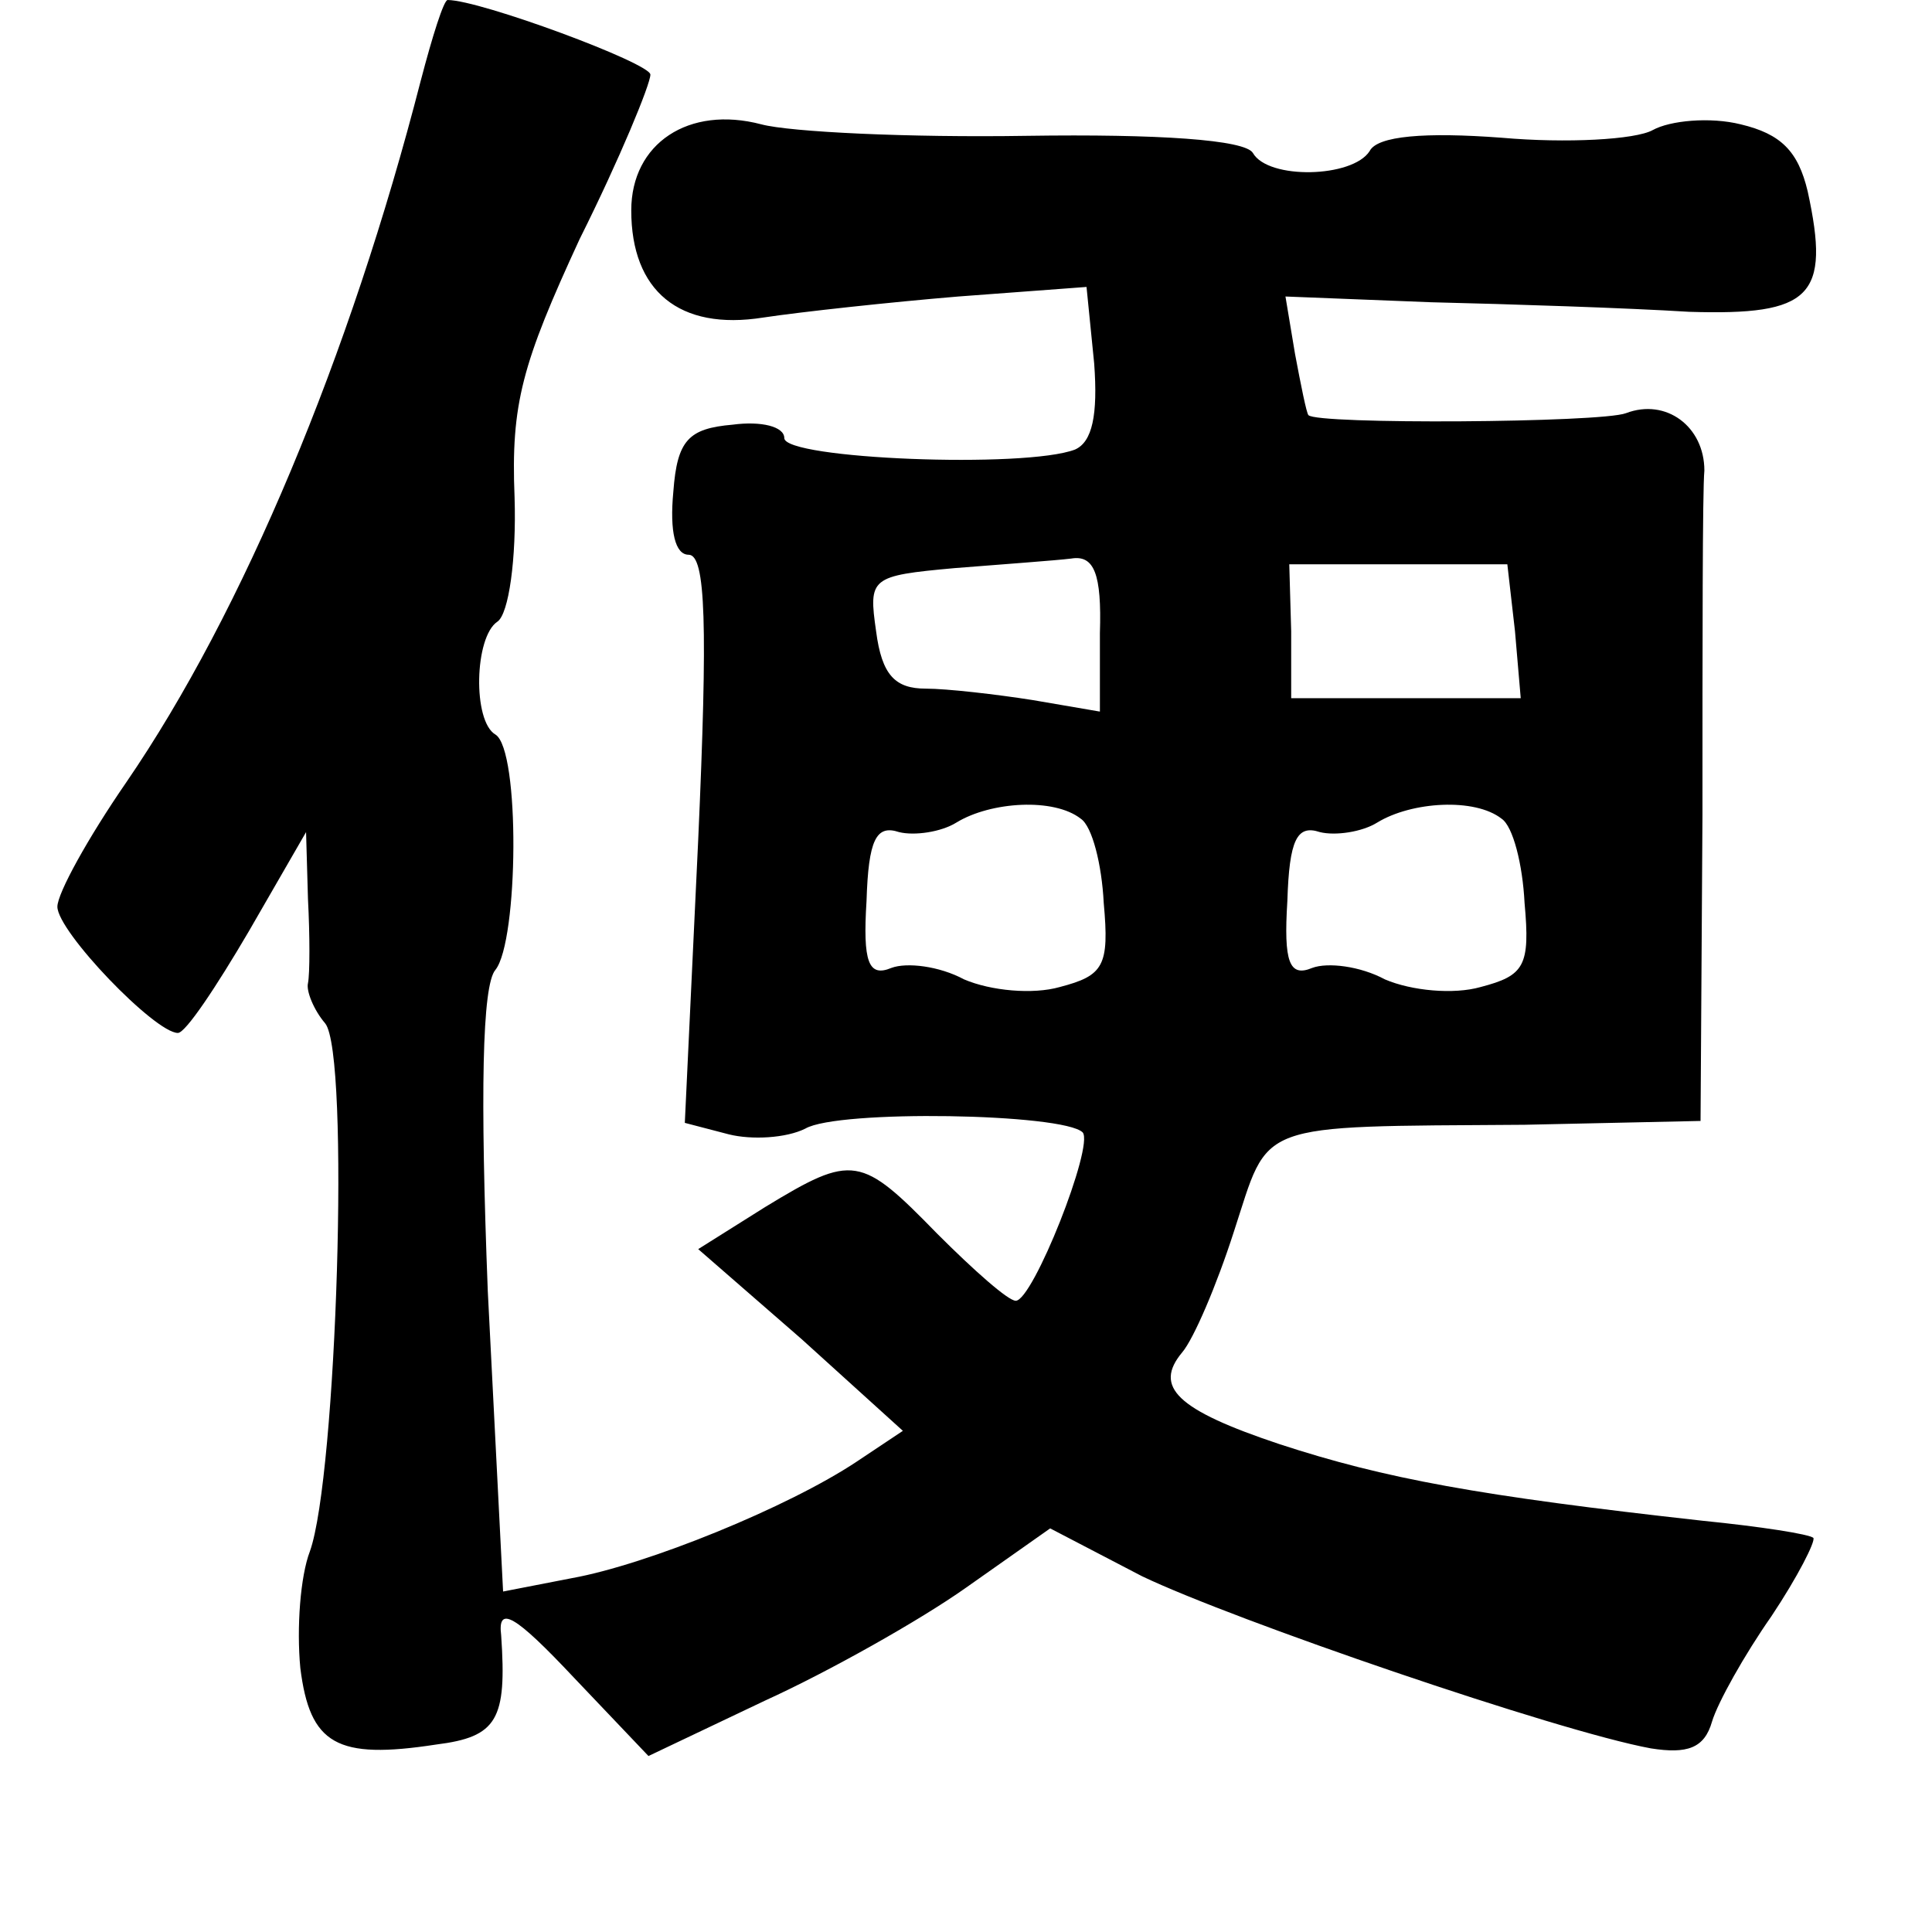 <?xml version="1.0" standalone="no"?>
<!DOCTYPE svg PUBLIC "-//W3C//DTD SVG 20010904//EN"
 "http://www.w3.org/TR/2001/REC-SVG-20010904/DTD/svg10.dtd">
<svg version="1.0" xmlns="http://www.w3.org/2000/svg"
 width="101pt" height="101pt" viewBox="0 0 101 101"
 preserveAspectRatio="xMidYMid meet">
<g transform="translate(0,101) scale(0.1,-0.1)"
fill="#000000" stroke="none">
<path d="M220 968 c-37 -144 -93 -278 -154 -367 -20 -29 -36 -58 -36 -65 0
-13 51 -66 63 -66 4 0 20 24 37 53 l30 52 1 -35 c1 -19 1 -39 0 -44 -1 -4 3
-14 9 -21 13 -16 6 -237 -8 -276 -5 -13 -7 -40 -5 -61 5 -40 19 -48 71 -40 32
4 37 13 34 57 -2 16 7 11 38 -22 l39 -41 61 29 c33 15 81 42 105 59 l44 31 48
-25 c48 -23 217 -81 266 -90 19 -3 28 0 32 14 3 10 17 35 31 55 14 21 23 39
22 41 -2 2 -28 6 -58 9 -117 13 -166 22 -221 40 -54 18 -66 30 -51 48 6 7 18
35 27 63 19 58 9 55 152 56 l92 2 1 160 c0 89 0 170 1 180 0 23 -20 38 -41 30
-13 -5 -162 -6 -166 -1 -1 1 -4 16 -7 32 l-5 30 76 -3 c42 -1 103 -3 135 -5
64 -2 74 8 62 63 -5 21 -14 30 -35 35 -16 4 -37 2 -46 -3 -9 -5 -45 -7 -79 -4
-40 3 -65 1 -69 -7 -9 -14 -53 -15 -61 -1 -4 7 -50 10 -118 9 -62 -1 -124 2
-139 6 -38 10 -68 -10 -68 -45 0 -42 25 -63 69 -56 20 3 66 8 102 11 l67 5 4
-40 c2 -27 -1 -41 -10 -45 -26 -10 -152 -5 -152 6 0 6 -12 9 -27 7 -23 -2 -29
-8 -31 -35 -2 -21 1 -33 8 -33 9 0 10 -37 5 -149 l-7 -148 23 -6 c12 -3 30 -2
40 3 17 10 135 8 145 -2 6 -7 -26 -88 -35 -88 -4 0 -22 16 -41 35 -40 41 -44
42 -90 14 l-35 -22 54 -47 53 -48 -24 -16 c-36 -24 -110 -54 -149 -61 l-36 -7
-8 157 c-4 103 -3 160 4 168 12 15 13 115 0 123 -12 7 -11 51 1 59 6 4 10 33
9 65 -2 49 4 70 34 135 21 42 37 81 37 86 0 6 -89 39 -106 39 -2 0 -8 -19 -14
-42z m355 -289 l0 -41 -35 6 c-19 3 -45 6 -56 6 -16 0 -23 7 -26 30 -4 28 -3
29 41 33 25 2 53 4 61 5 12 2 16 -8 15 -39z m217 1 l3 -35 -60 0 -60 0 0 35
-1 35 57 0 57 0 4 -35z m-227 -98 c6 -4 11 -24 12 -44 3 -33 0 -38 -23 -44
-14 -4 -36 -2 -50 4 -13 7 -30 9 -38 6 -12 -5 -15 3 -13 35 1 32 5 40 17 36 8
-2 22 0 30 5 18 11 51 13 65 2z m220 0 c6 -4 11 -24 12 -44 3 -33 0 -38 -23
-44 -14 -4 -36 -2 -50 4 -13 7 -30 9 -38 6 -12 -5 -15 3 -13 35 1 32 5 40 17
36 8 -2 22 0 30 5 18 11 51 13 65 2z"/>
</g>
</svg>
